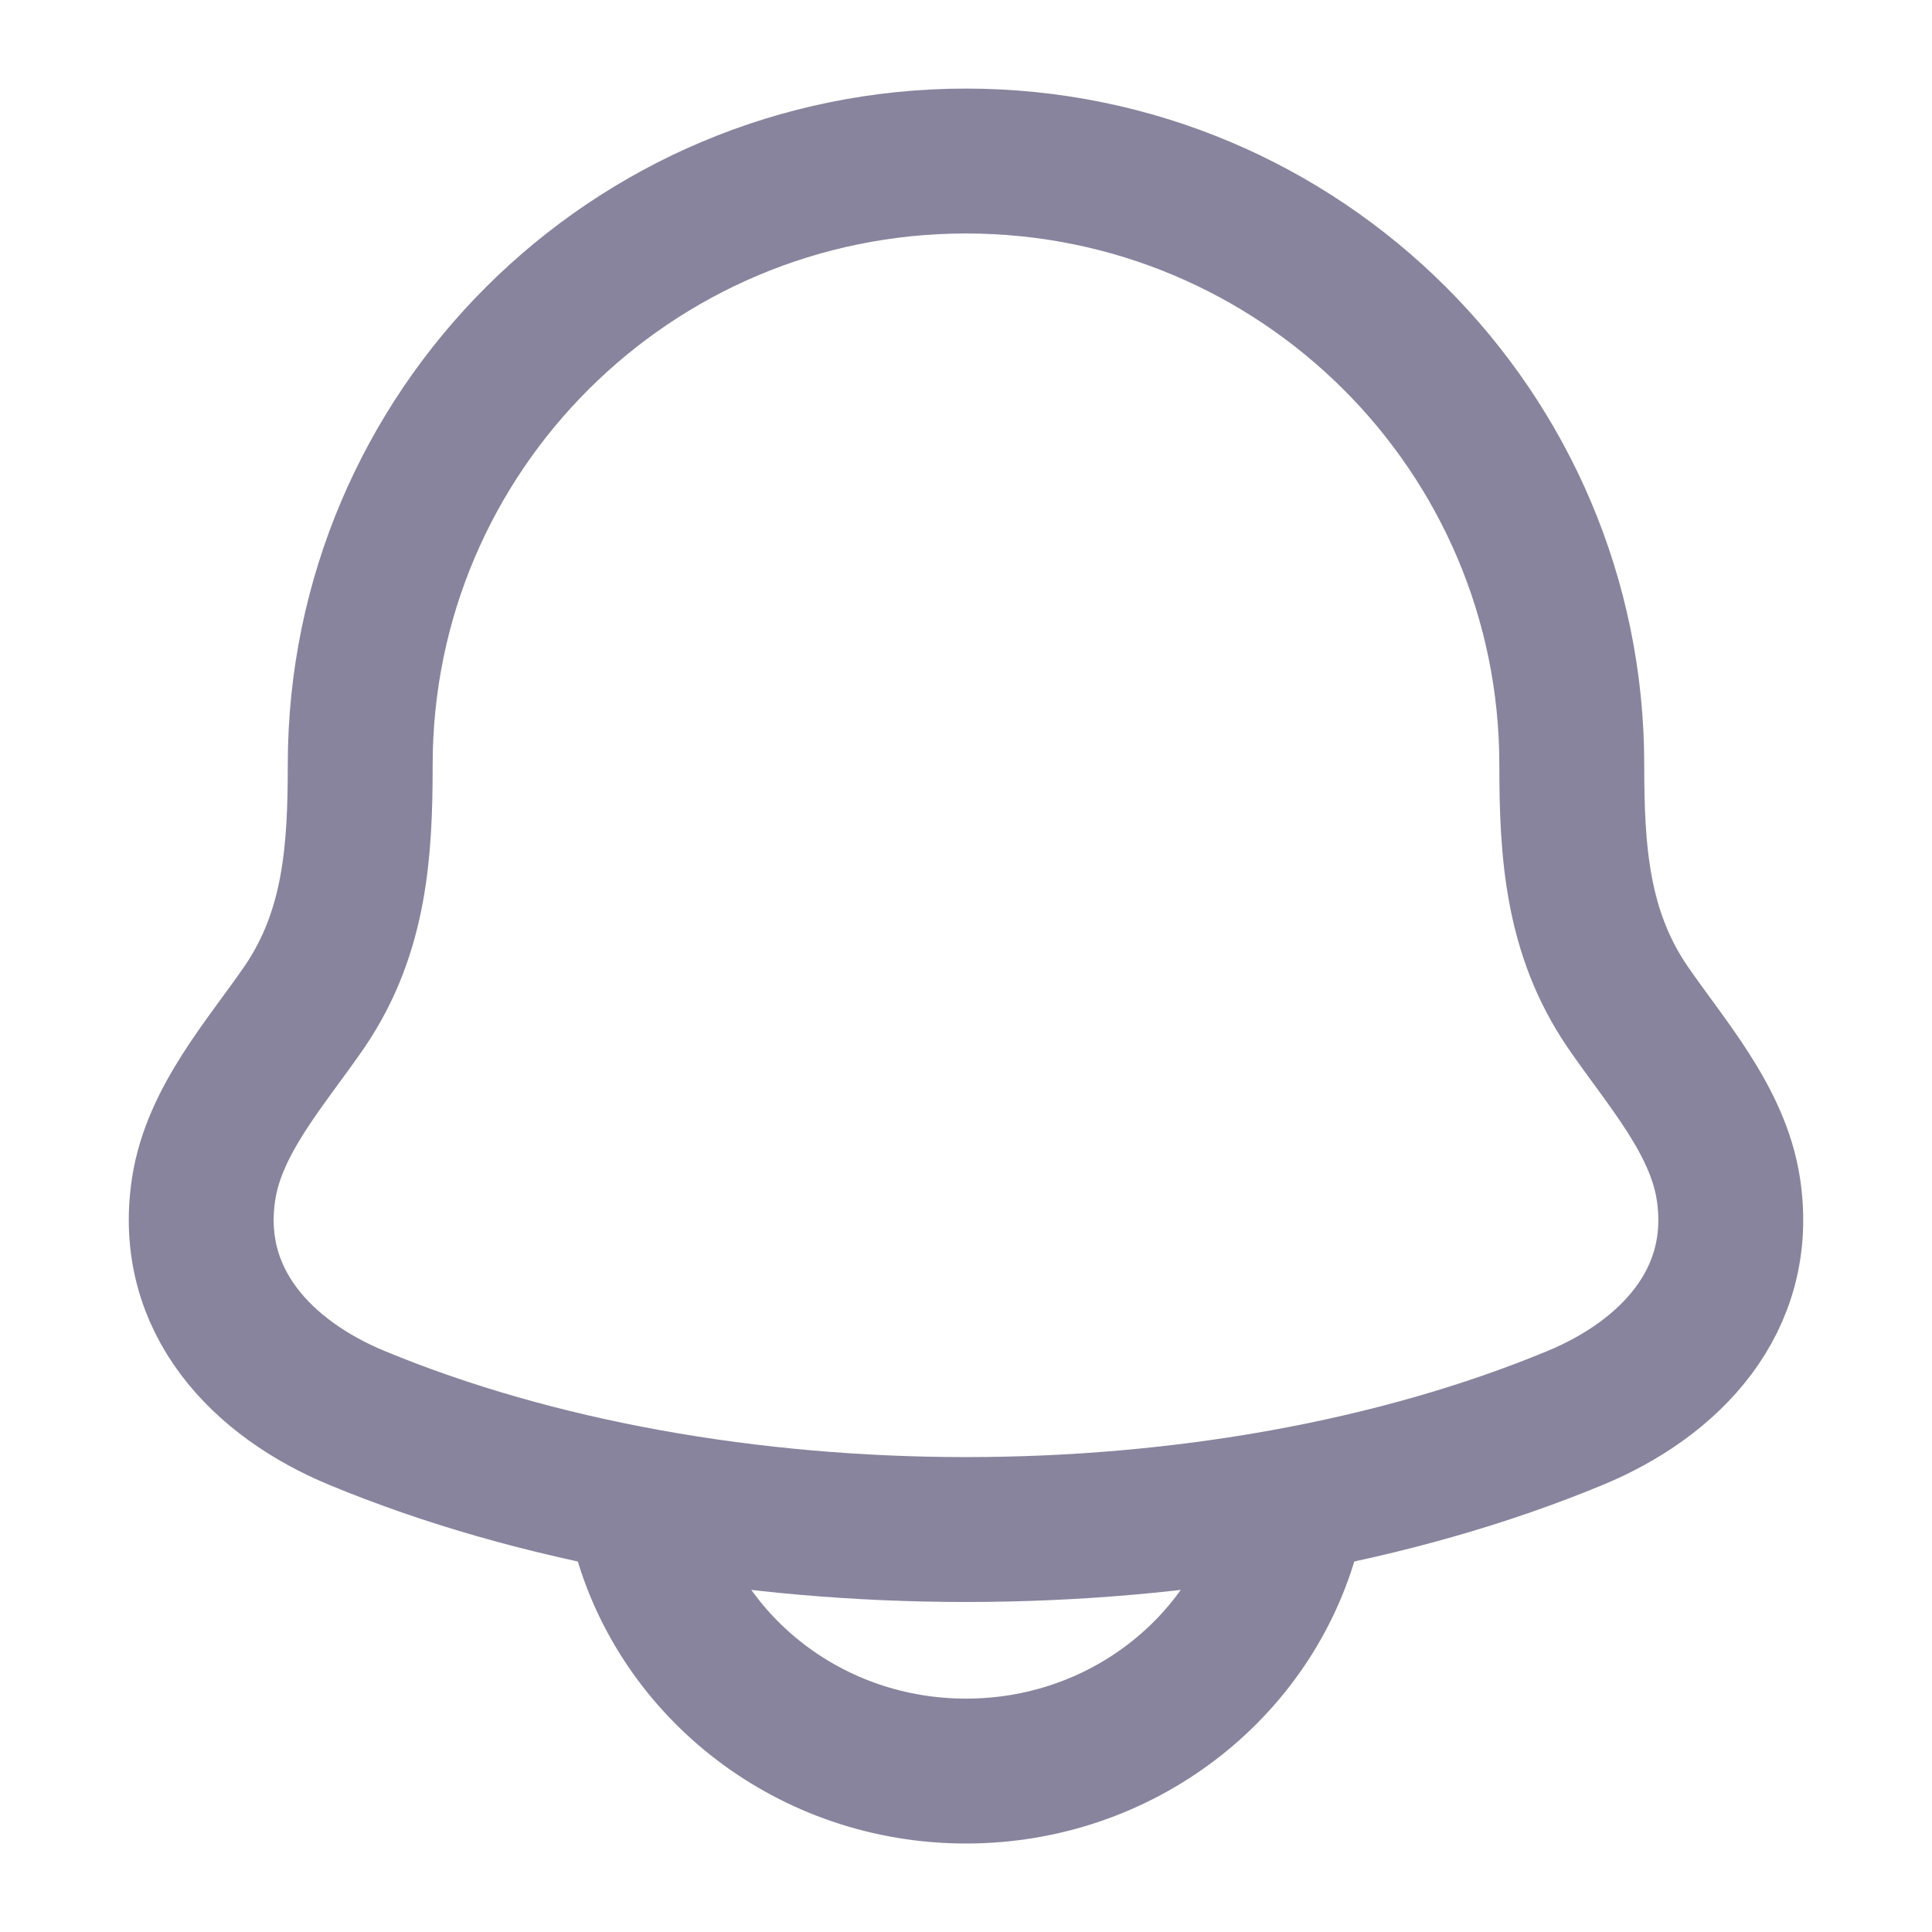 <svg width="20" height="20" viewBox="0 0 20 20" fill="none" xmlns="http://www.w3.org/2000/svg">
<path d="M2.108 12.308C1.931 13.47 2.723 14.276 3.694 14.678C7.412 16.219 12.588 16.219 16.307 14.678C17.277 14.276 18.069 13.47 17.892 12.308C17.783 11.594 17.244 11 16.846 10.419C16.323 9.65 16.271 8.81 16.271 7.917C16.271 4.465 13.463 1.667 10 1.667C6.537 1.667 3.729 4.465 3.729 7.917C3.729 8.81 3.677 9.65 3.155 10.419C2.756 11 2.217 11.594 2.108 12.308Z" stroke="#89849D" stroke-width="1.5" stroke-linecap="round" stroke-linejoin="round"/>
<path d="M6.667 15.834C7.049 17.272 8.397 18.334 10 18.334C11.604 18.334 12.952 17.272 13.334 15.834" stroke="#89849D" stroke-width="1.5" stroke-linecap="round" stroke-linejoin="round"/>
</svg>
